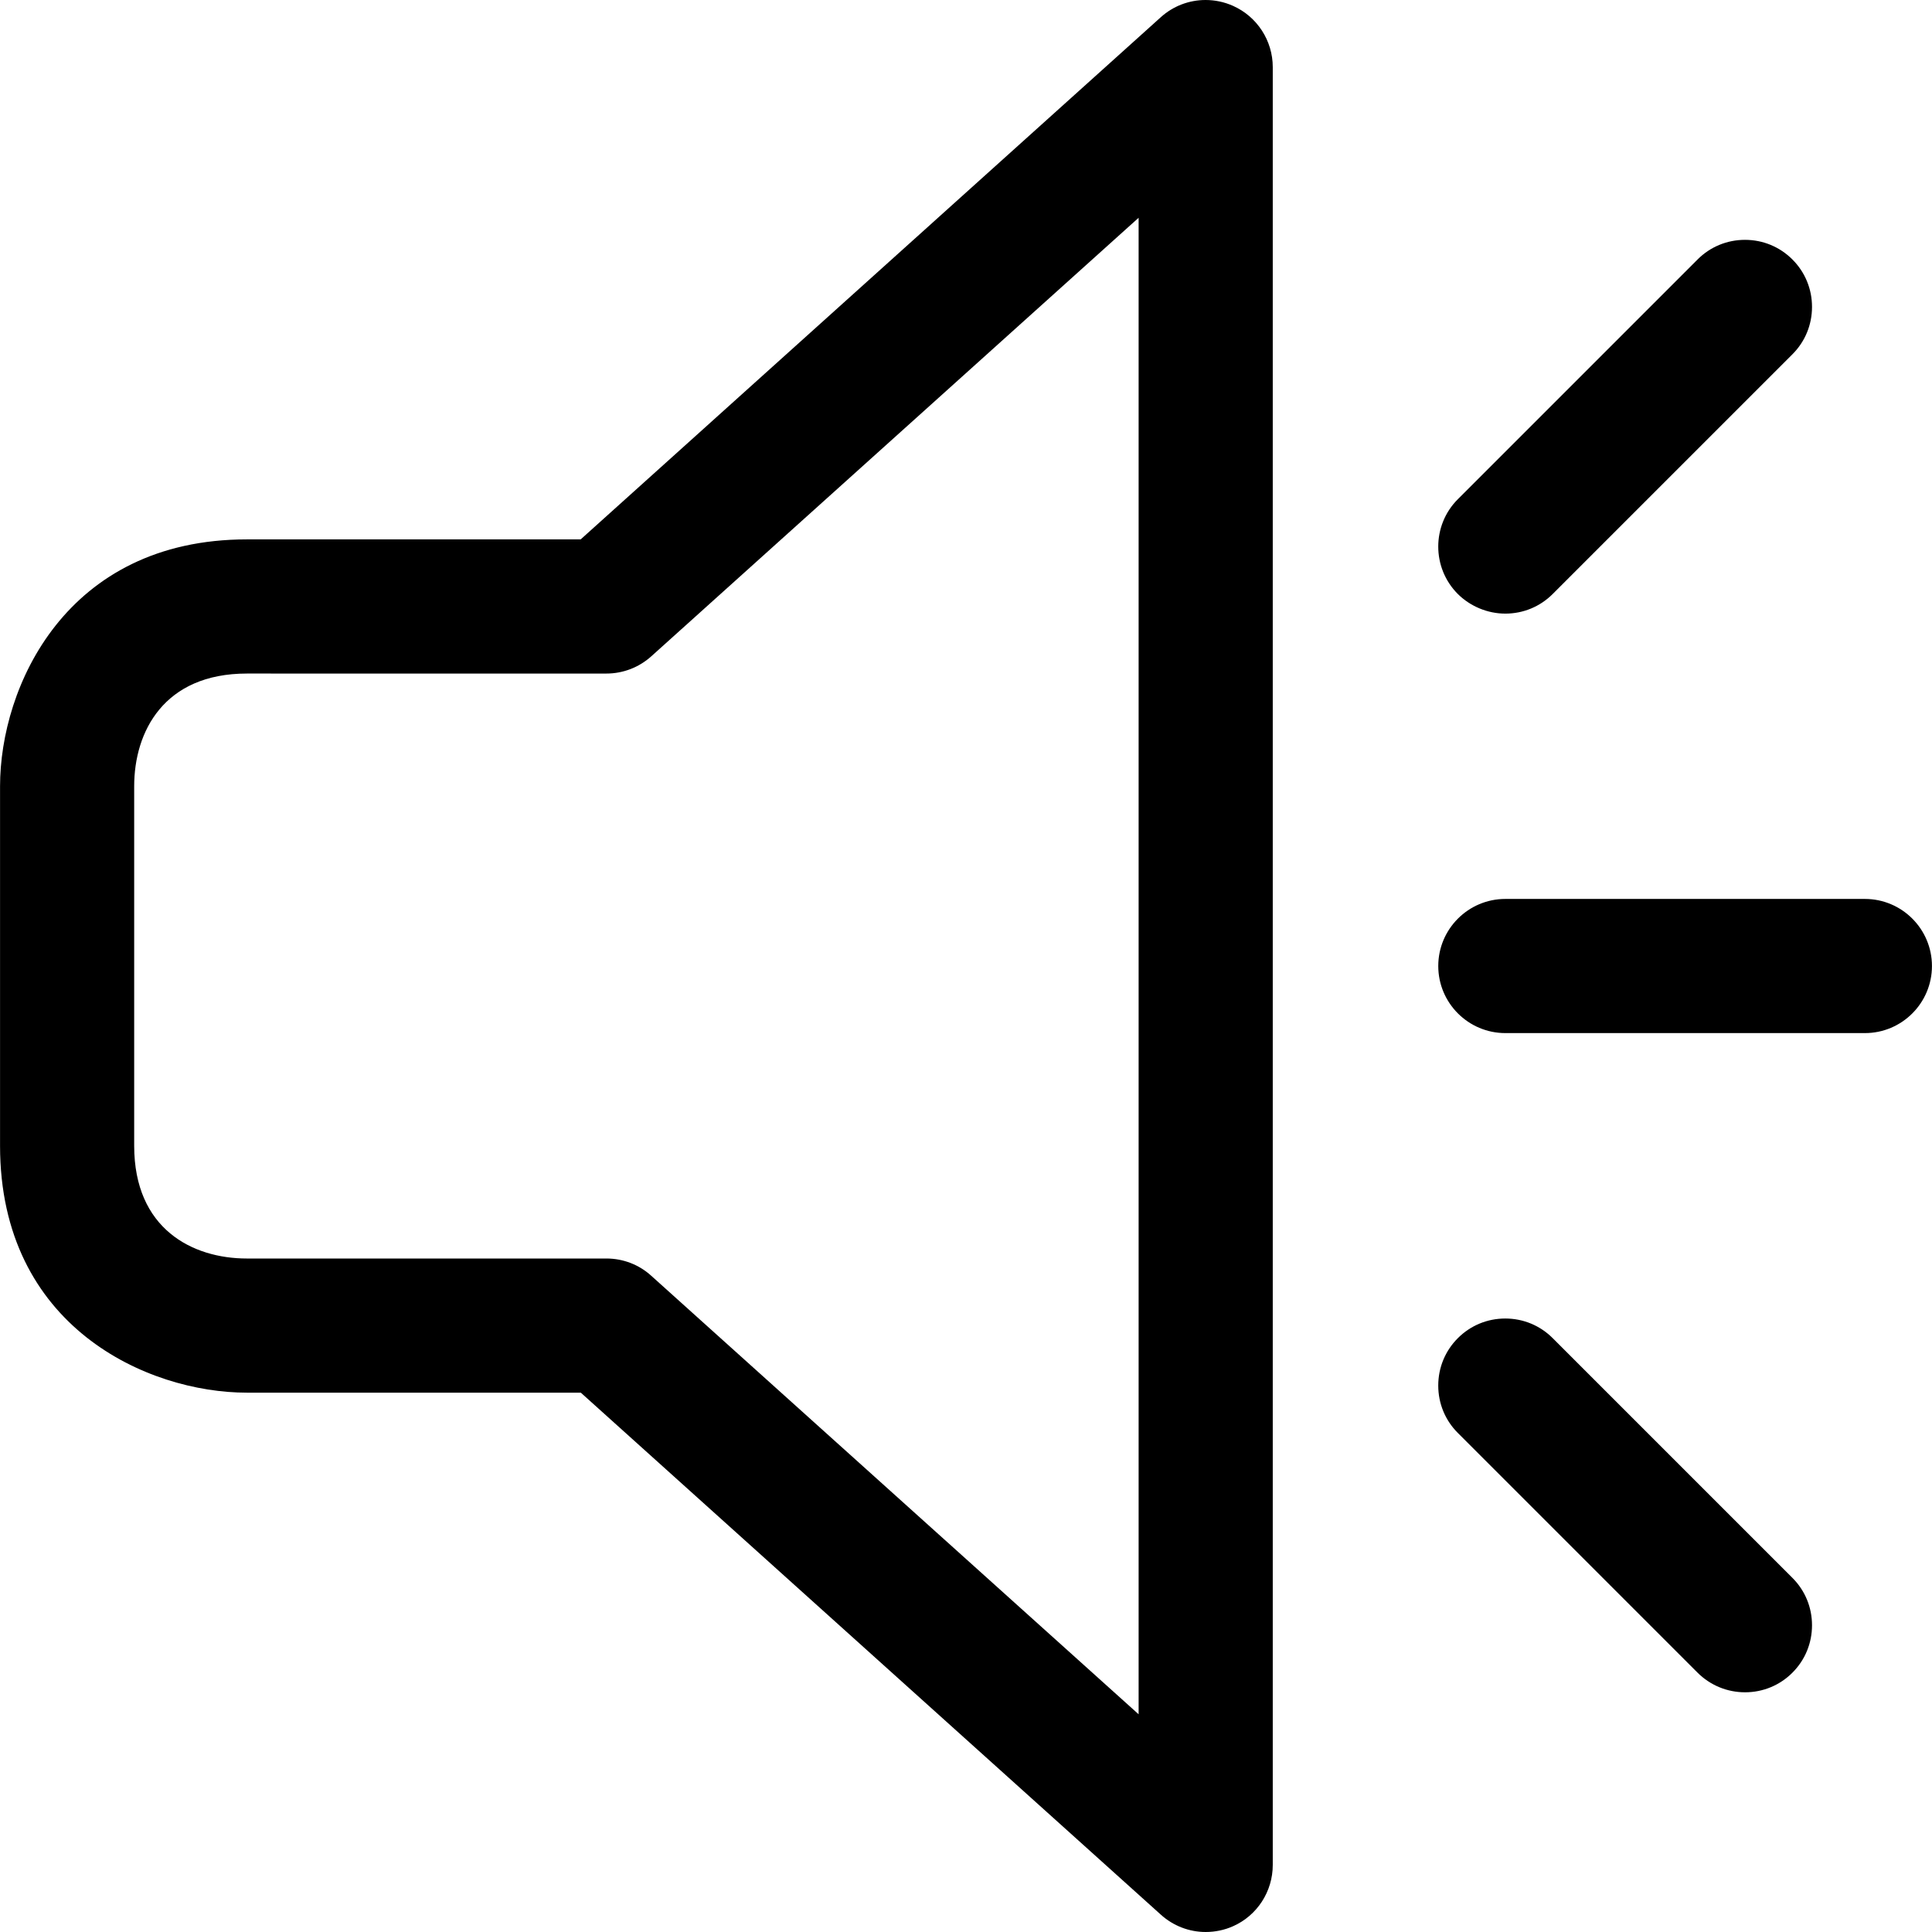 <?xml version="1.0" standalone="no"?><!DOCTYPE svg PUBLIC "-//W3C//DTD SVG 1.1//EN" "http://www.w3.org/Graphics/SVG/1.1/DTD/svg11.dtd"><svg t="1545926124270" class="icon" style="" viewBox="0 0 1024 1024" version="1.1" xmlns="http://www.w3.org/2000/svg" p-id="1899" xmlns:xlink="http://www.w3.org/1999/xlink" width="200" height="200"><defs><style type="text/css"></style></defs><path d="M314.876 346.649" p-id="1900"></path><path d="M639.052 1024c-8.778 0-17.214-3.259-23.765-9.172L307.847 738.143 130.857 738.143c-52.591 0-130.833-34.85-130.833-130.848L0.024 416.733c0-52.597 34.844-130.848 130.833-130.848l176.915 0L615.233 9.135c6.508-5.891 14.945-9.134 23.745-9.134 5.007 0 9.885 1.039 14.508 3.084 12.825 5.71 21.103 18.46 21.103 32.49l0 952.873c0 14.083-8.266 26.839-21.06 32.495C649.086 1022.94 644.08 1024 639.052 1024zM130.857 356.994c-44.048 0-59.738 30.86-59.738 59.738l0 190.561c0 44.053 30.86 59.744 59.738 59.744l190.571 0c8.853 0 17.289 3.259 23.776 9.172l258.289 232.398L603.494 115.424 345.247 347.817c-6.551 5.912-15.02 9.177-23.818 9.177L130.857 356.994zM924.909 896.949c-9.47 0-18.407-3.686-25.151-10.38L772.697 759.506c-6.711-6.701-10.397-15.622-10.397-25.129 0-9.502 3.686-18.429 10.397-25.134 6.701-6.706 15.617-10.402 25.129-10.402 9.513 0 18.429 3.696 25.129 10.402l127.051 127.056c6.711 6.689 10.397 15.617 10.397 25.129 0 9.513-3.686 18.439-10.397 25.134C943.327 893.258 934.411 896.949 924.909 896.949zM797.858 547.56c-19.6 0-35.547-15.947-35.547-35.547 0-19.605 15.947-35.558 35.547-35.558l190.583 0c19.6 0 35.536 15.952 35.536 35.558 0 19.6-15.936 35.547-35.536 35.547L797.858 547.56zM797.858 325.229c-9.321 0-18.482-3.781-25.151-10.365-13.87-13.88-13.87-36.437-0.01-50.29l127.051-127.051c6.689-6.706 15.617-10.402 25.129-10.402 9.513 0 18.429 3.696 25.129 10.402 6.711 6.695 10.397 15.622 10.397 25.134 0 9.513-3.686 18.439-10.397 25.134L822.955 314.837C816.255 321.538 807.349 325.229 797.858 325.229z" p-id="1901"></path></svg>